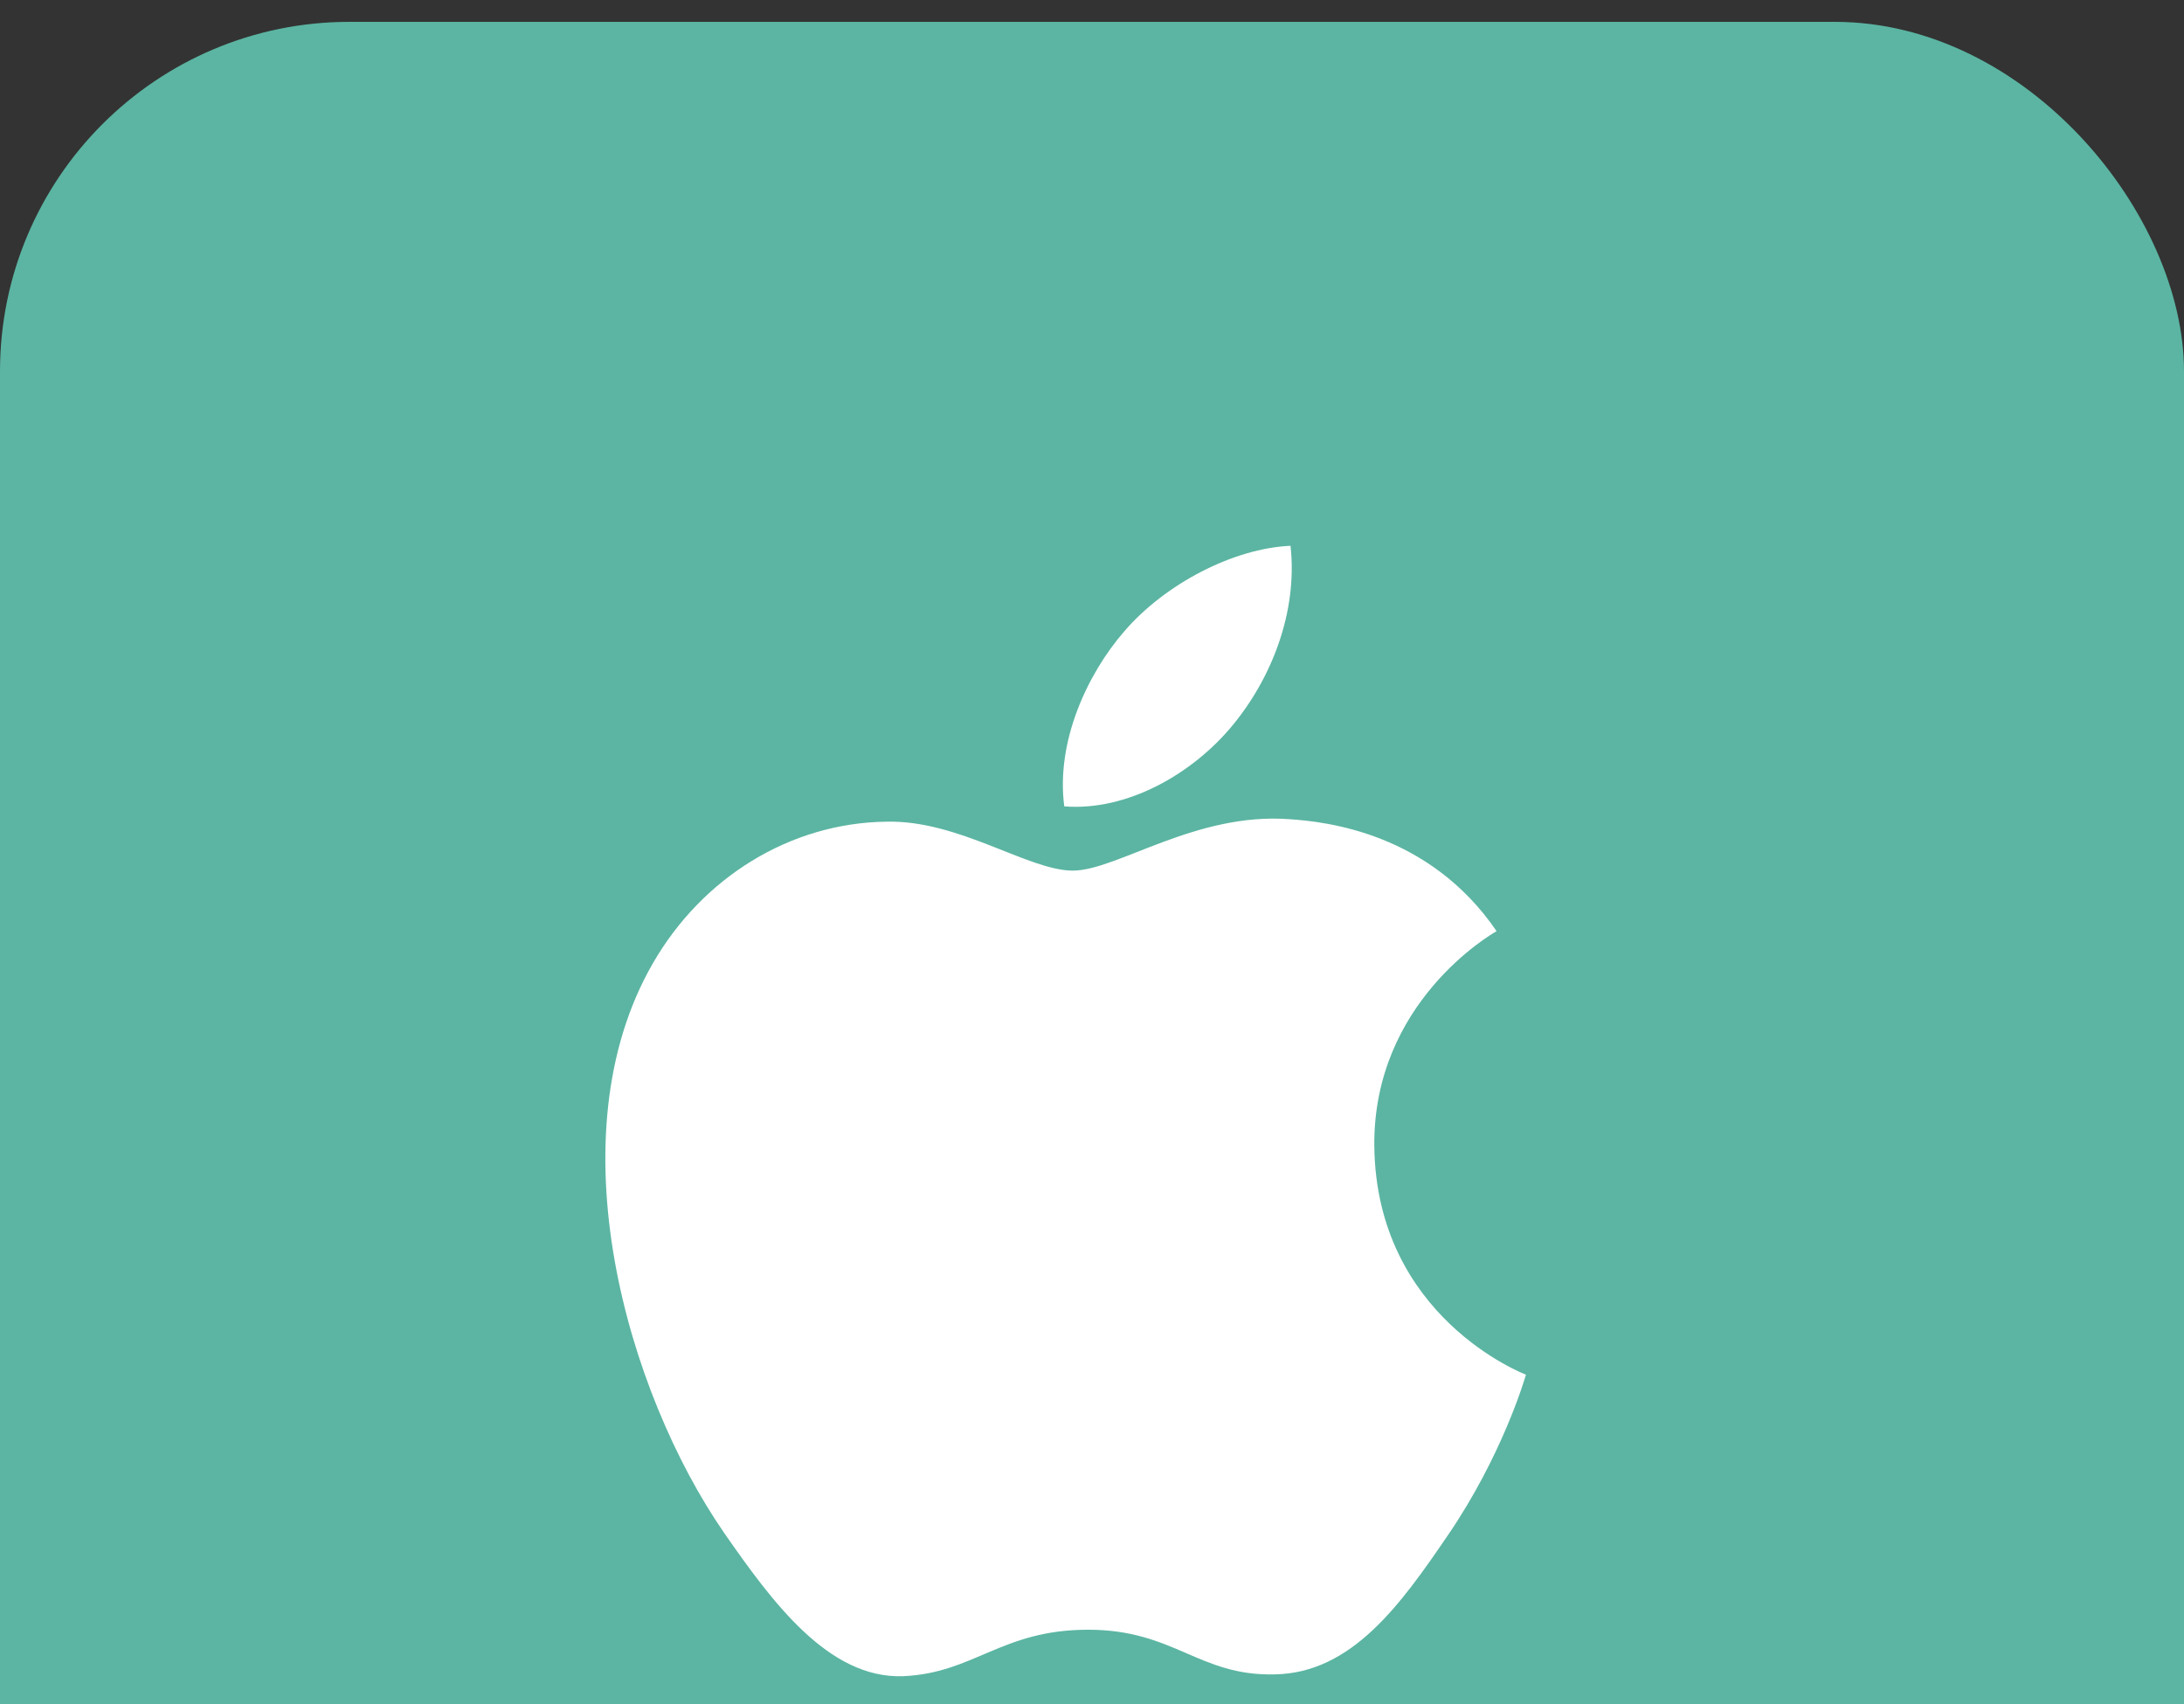 <svg width="50" height="39" viewBox="0 0 50 39" fill="none" xmlns="http://www.w3.org/2000/svg">
<rect x="0" y="0" width="50" height="39" fill="#333333" stroke="none"/>
<rect y="0.5" width="50" height="50" rx="8" fill="#5BB5A2"/>
<path d="M24.561 19.926C23.539 19.926 21.957 18.764 20.291 18.806C18.093 18.834 16.077 20.08 14.943 22.054C12.661 26.016 14.355 31.868 16.581 35.088C17.673 36.656 18.961 38.42 20.669 38.364C22.307 38.294 22.923 37.3 24.911 37.3C26.885 37.3 27.445 38.364 29.181 38.322C30.945 38.294 32.065 36.726 33.143 35.144C34.389 33.324 34.907 31.56 34.935 31.462C34.893 31.448 31.505 30.146 31.463 26.226C31.435 22.95 34.137 21.382 34.263 21.312C32.723 19.058 30.357 18.806 29.531 18.75C27.375 18.582 25.569 19.926 24.561 19.926ZM28.201 16.622C29.111 15.53 29.713 14.004 29.545 12.492C28.243 12.548 26.675 13.36 25.737 14.452C24.897 15.418 24.169 16.972 24.365 18.456C25.807 18.568 27.291 17.714 28.201 16.622Z" fill="white"/>
</svg>
